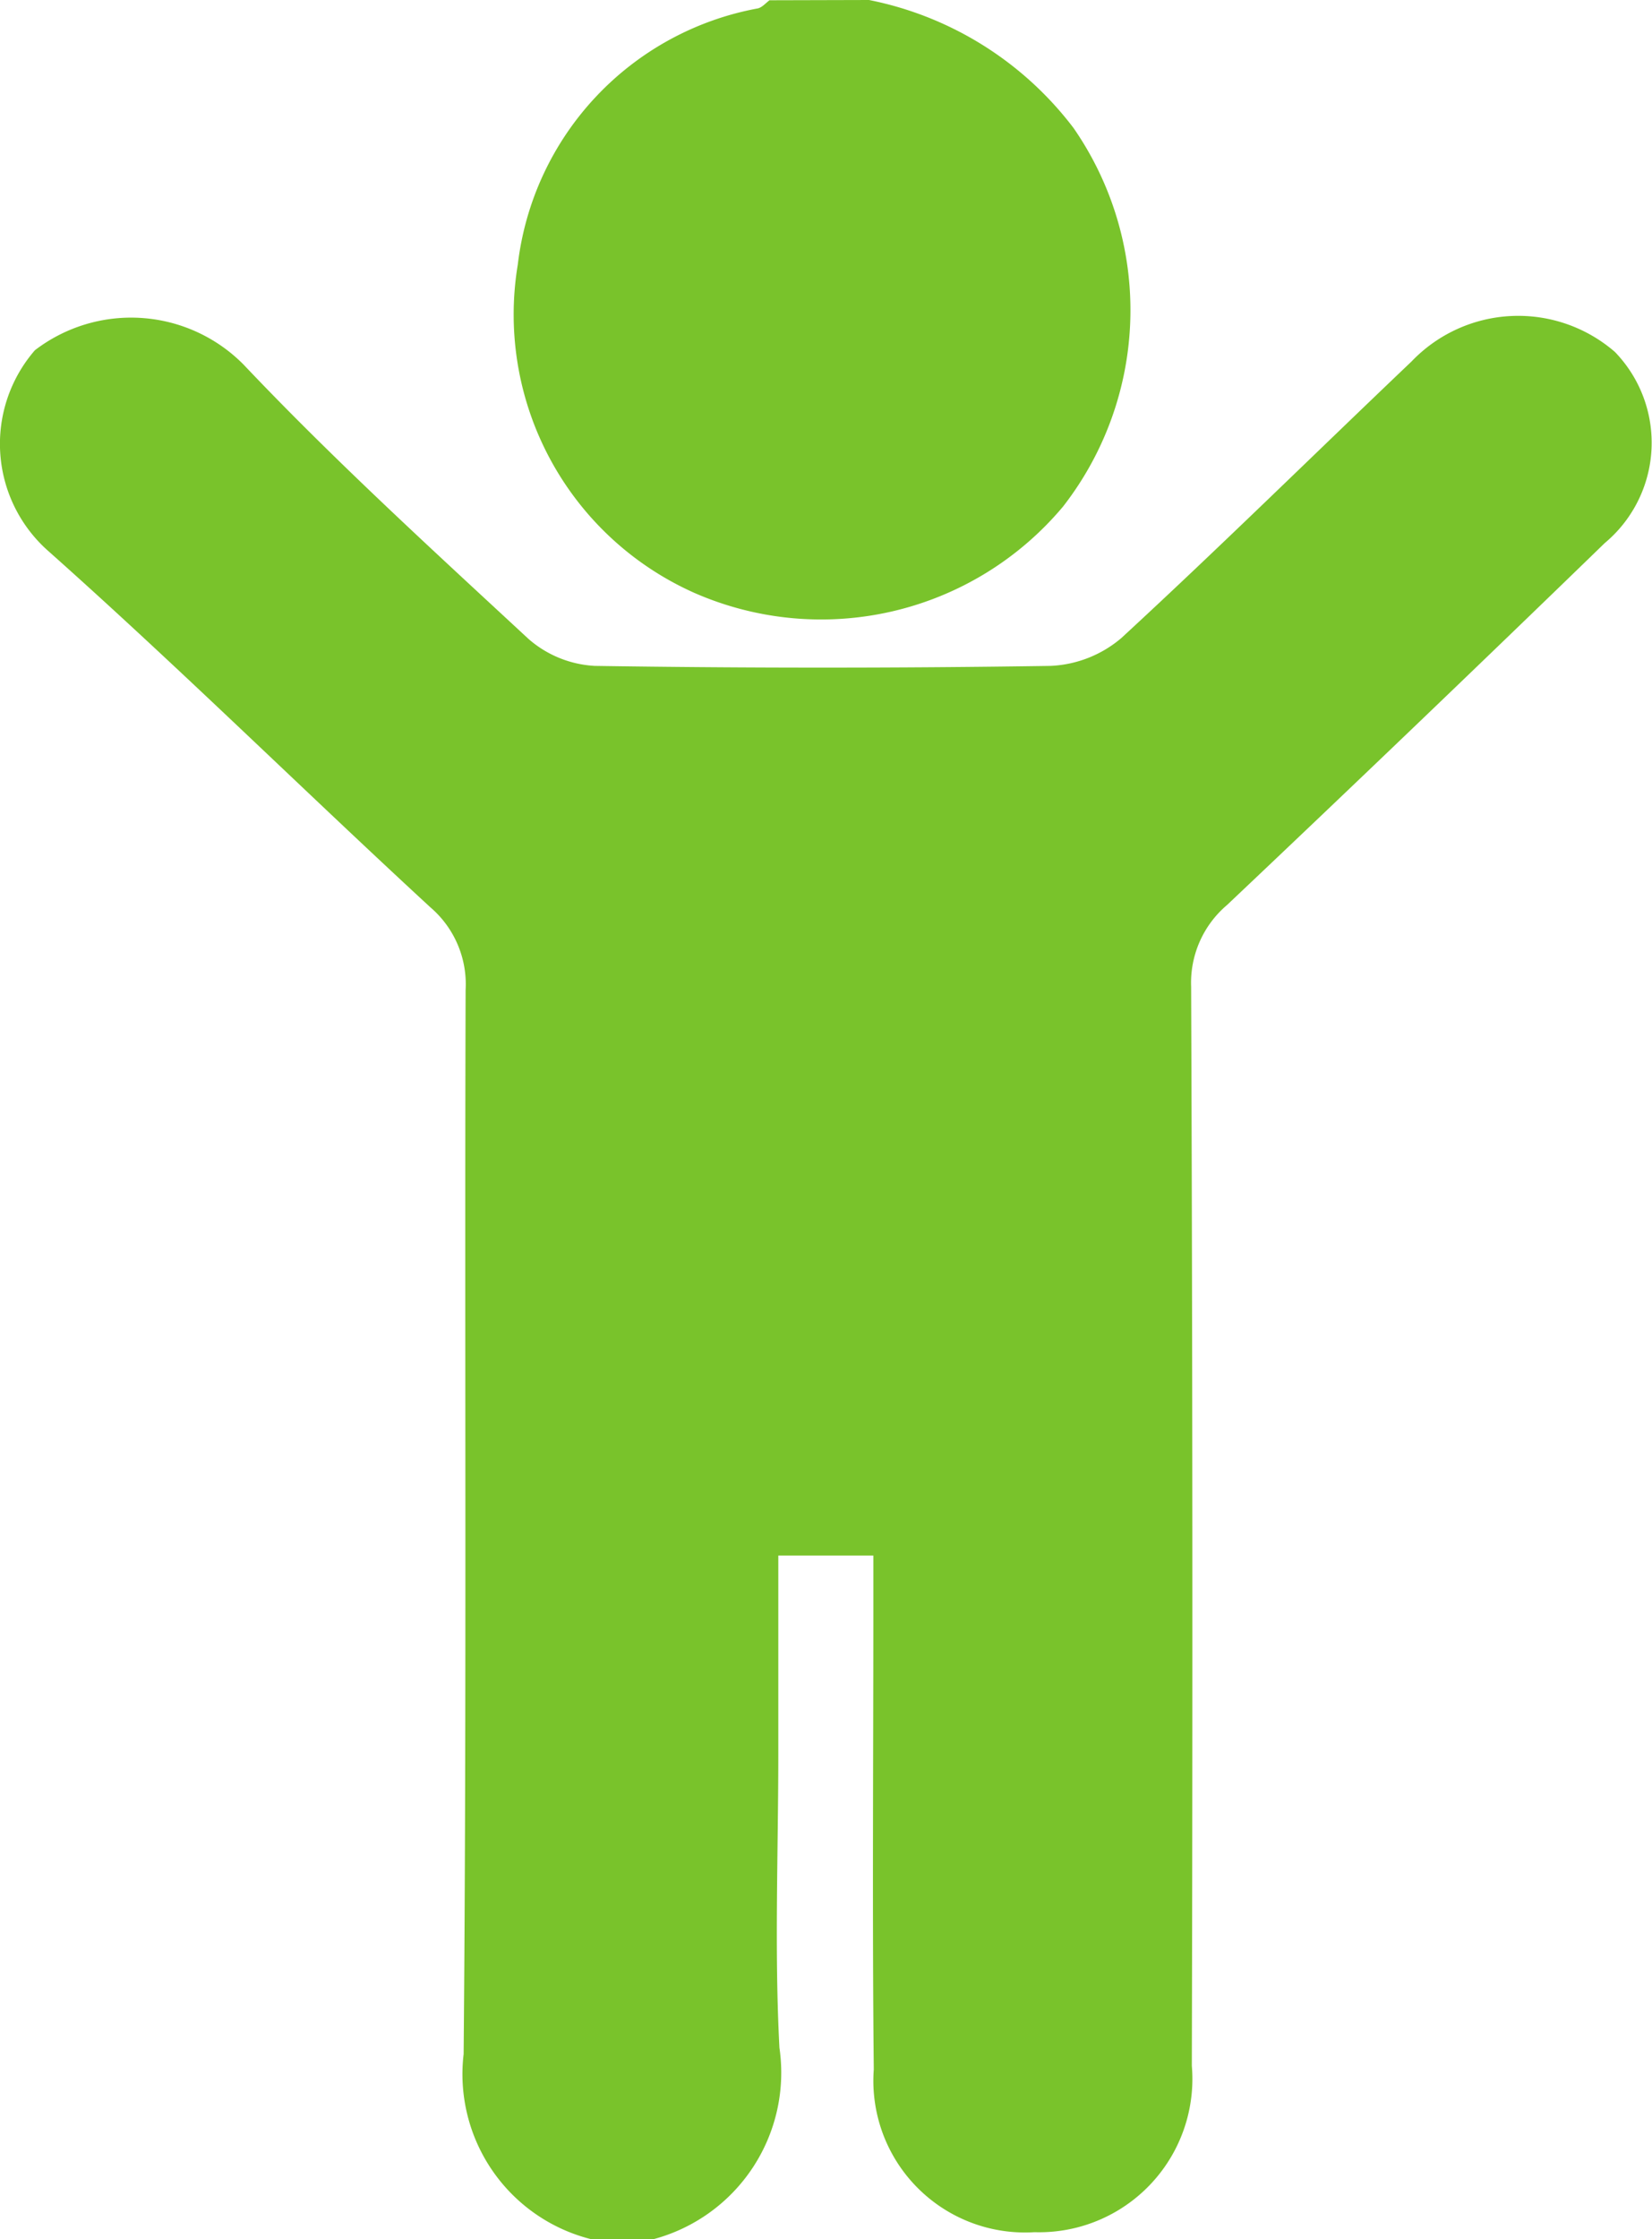 <svg xmlns="http://www.w3.org/2000/svg" width="19.12" height="25.906" viewBox="0 0 19.12 25.906"><g transform="translate(-460.032 -427.957)"><path d="M466.874,481.9a1.968,1.968,0,0,1-1.476-2.141c.037-4.1.01-8.208.023-12.313a1.171,1.171,0,0,0-.408-.955c-1.484-1.368-2.92-2.786-4.429-4.128a1.653,1.653,0,0,1-.148-2.317,1.831,1.831,0,0,1,2.414.165c1.047,1.105,2.18,2.138,3.3,3.176a1.267,1.267,0,0,0,.766.311q2.637.04,5.274,0a1.354,1.354,0,0,0,.82-.322c1.138-1.049,2.24-2.135,3.359-3.2a1.708,1.708,0,0,1,2.354-.11,1.511,1.511,0,0,1-.118,2.211q-2.171,2.106-4.37,4.186a1.179,1.179,0,0,0-.417.946q.024,6.243.008,12.485a1.774,1.774,0,0,1-1.821,1.925,1.755,1.755,0,0,1-1.86-1.882c-.018-1.764-.005-3.529-.005-5.293,0-.207,0-.413,0-.653h-1.1v2.3c0,1.132-.046,2.265.013,3.394a1.994,1.994,0,0,1-1.458,2.215Z" transform="translate(0 -28.037)" fill="#79c32b"/><path d="M512.513,427.957a3.933,3.933,0,0,1,2.367,1.481,3.7,3.7,0,0,1-.121,4.379,3.653,3.653,0,0,1-4.266,1,3.525,3.525,0,0,1-2.045-3.8,3.421,3.421,0,0,1,2.779-2.963c.049-.012.09-.061.134-.094Z" transform="translate(-42.423)" fill="#79c32b"/></g></svg>